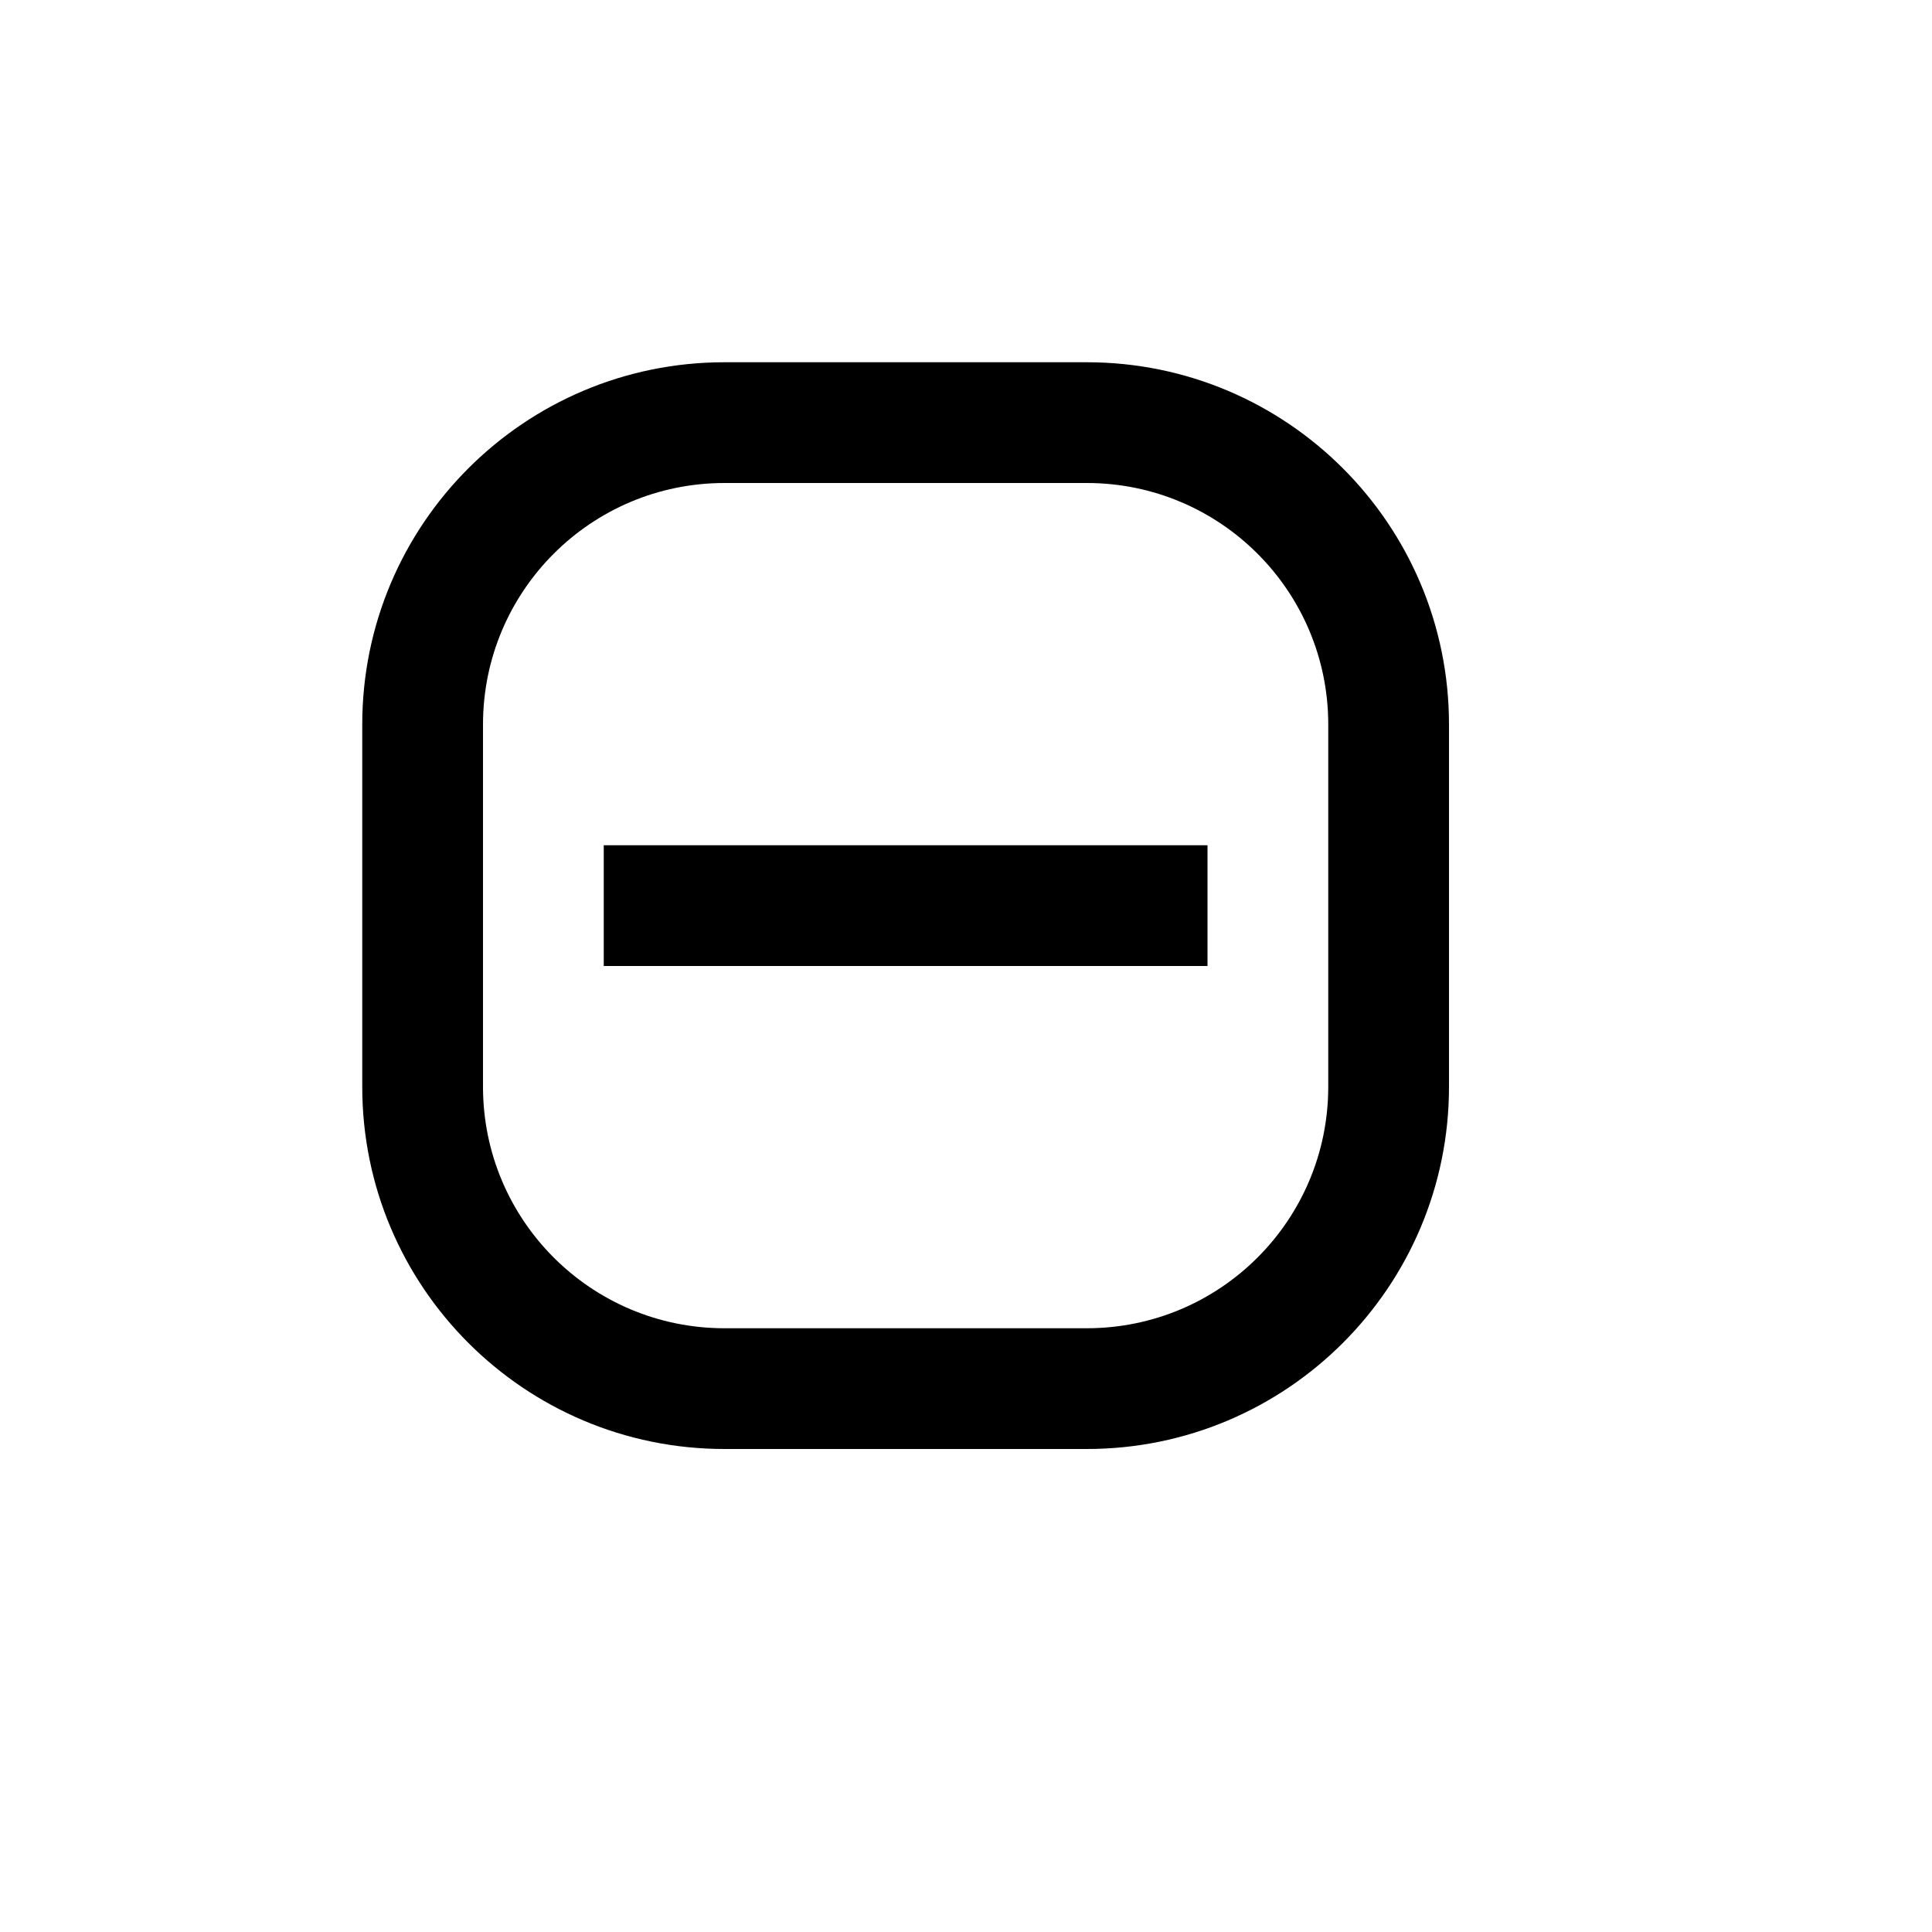 ﻿<?xml version="1.0" encoding="utf-8"?>
<!DOCTYPE svg PUBLIC "-//W3C//DTD SVG 1.1//EN" "http://www.w3.org/Graphics/SVG/1.1/DTD/svg11.dtd">
<svg xmlns="http://www.w3.org/2000/svg" xmlns:xlink="http://www.w3.org/1999/xlink" version="1.1" baseProfile="full" width="16" height="16" viewBox="0 0 16.00 16.00" enable-background="new 0 0 16.00 16.00" xml:space="preserve">
	<path fill="#{color}" d="M 6,3L 9,3C 10.657,3 12,4.343 12,6L 12,9C 12,10.657 10.657,12 9,12L 6,12C 4.343,12 3,10.657 3,9L 3,6C 3,4.343 4.343,3 6,3 Z M 6,4C 4.895,4 4,4.895 4,6L 4,9C 4,10.105 4.895,11 6,11L 9,11C 10.105,11 11,10.105 11,9L 11,6C 11,4.895 10.105,4 9,4L 6,4 Z "/>
	<rect x="5" y="7" fill="#{color}" width="5" height="1"/>
</svg>
